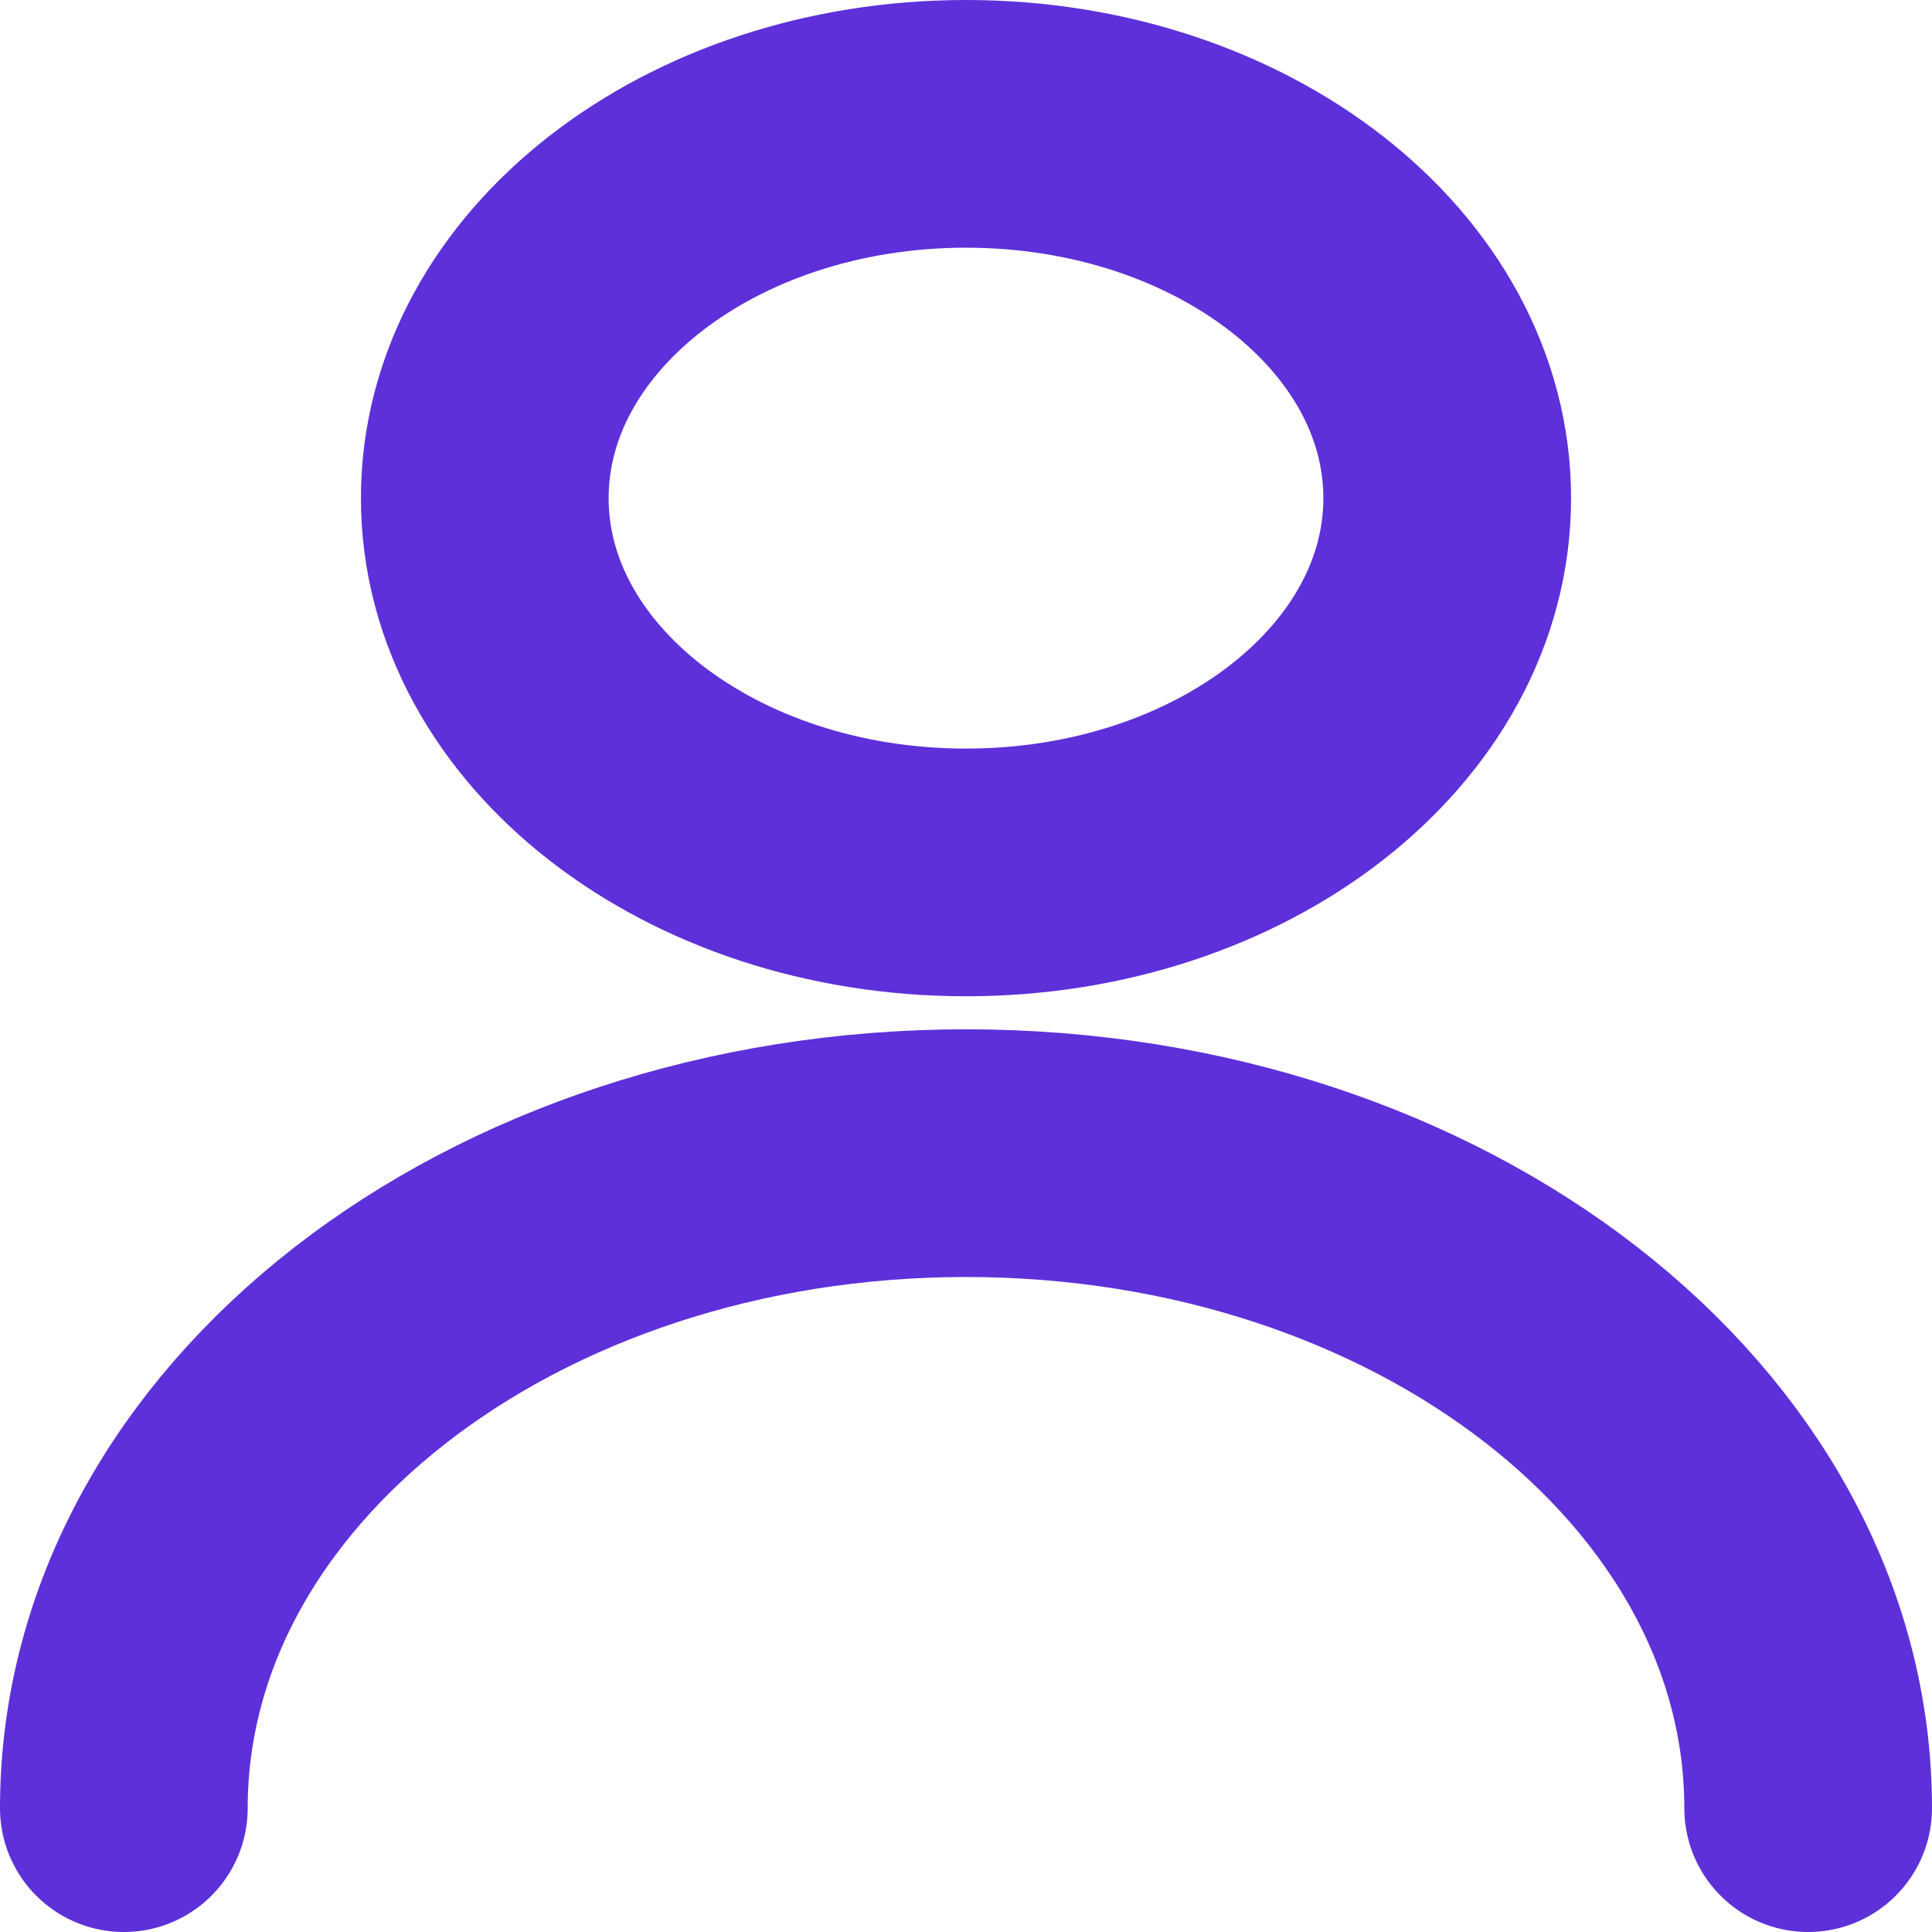 <svg width="25" height="25" viewBox="0 0 39 39" fill="none" xmlns="http://www.w3.org/2000/svg">
<path d="M2.5 36.5C2.5 29.198 10.111 23.278 19.5 23.278C28.889 23.278 36.5 29.198 36.5 36.5M29.214 10.056C29.214 14.228 24.865 17.611 19.5 17.611C14.135 17.611 9.786 14.228 9.786 10.056C9.786 5.883 14.135 2.5 19.5 2.5C24.865 2.5 29.214 5.883 29.214 10.056Z" stroke="#5E30D9" stroke-width="5" stroke-linecap="round" stroke-linejoin="round"/>
</svg>

